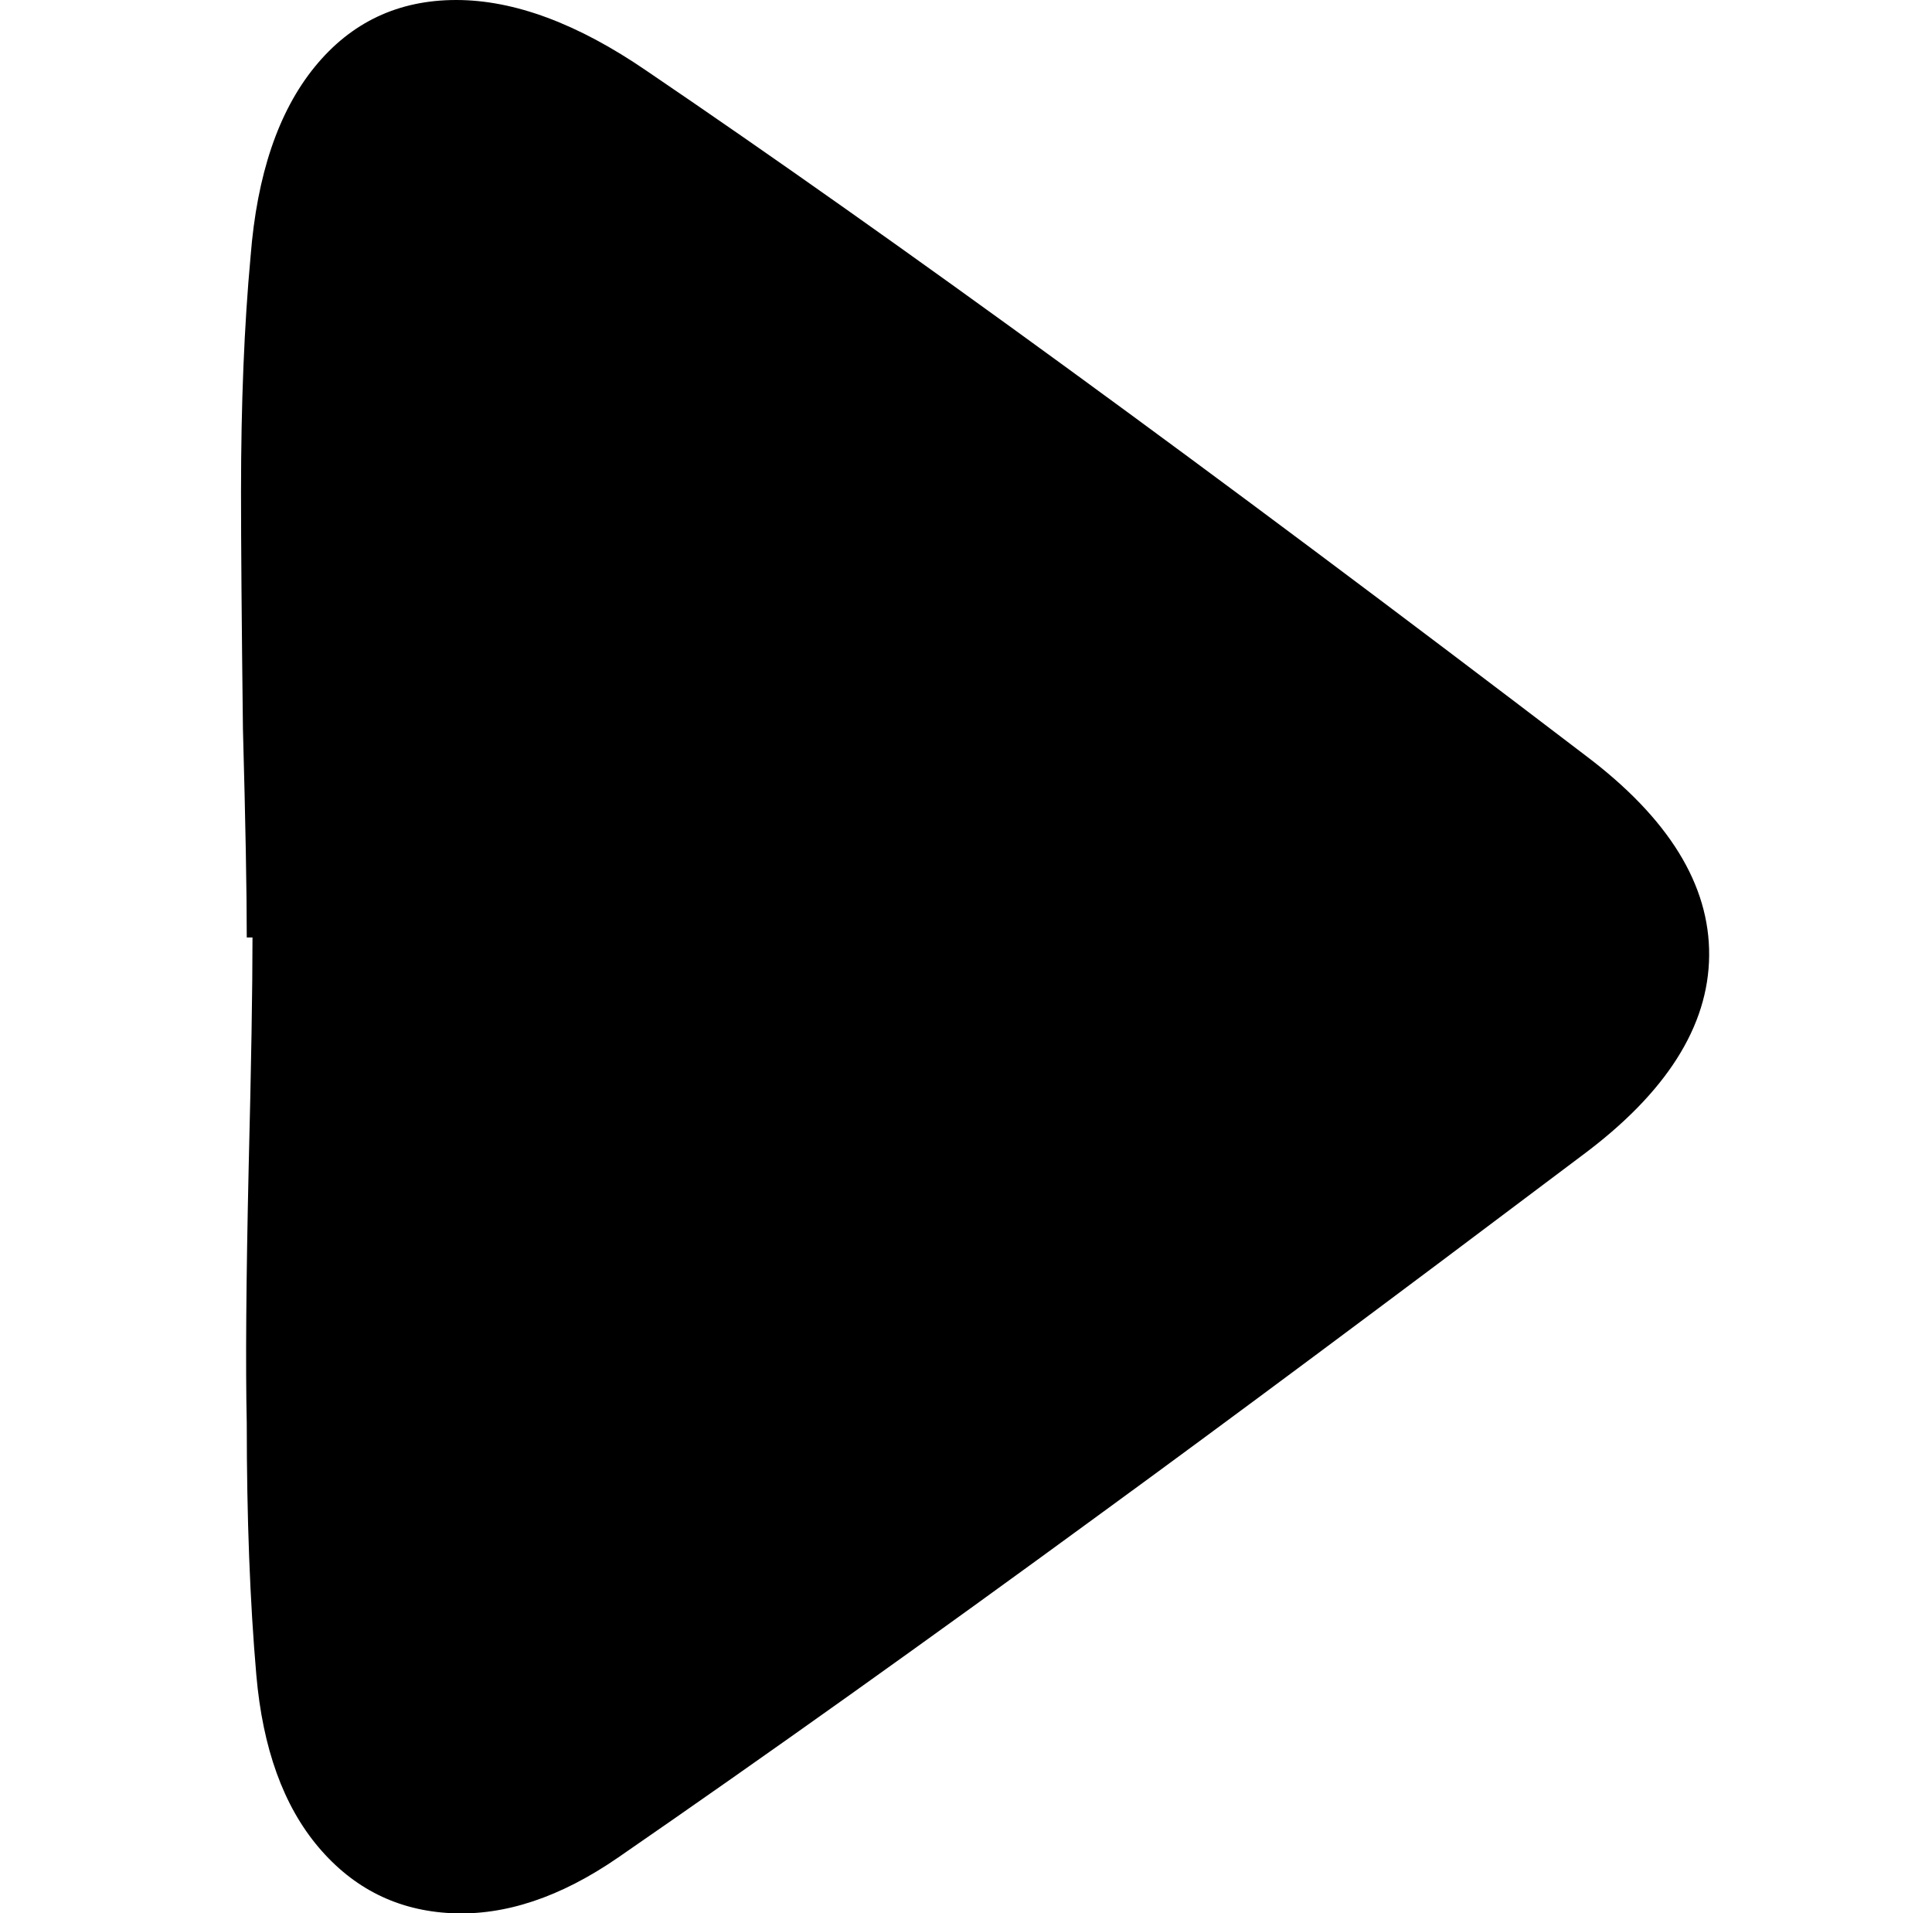 <svg xmlns="http://www.w3.org/2000/svg" viewBox="-10 0 1010 1000"><path d="M119 490q0-36-2-109-1-83-1-124 0-69 5-123 5-64 33.5-99t74-35T328 37q196 133 491 358 65 49 64.5 104.5T817 604Q663 720 567 790 429 891 313 971q-45 31-87 29t-69.5-34.5-32.5-90-5-131.5q-1-45 1-134 2-80 2-120z"/></svg>